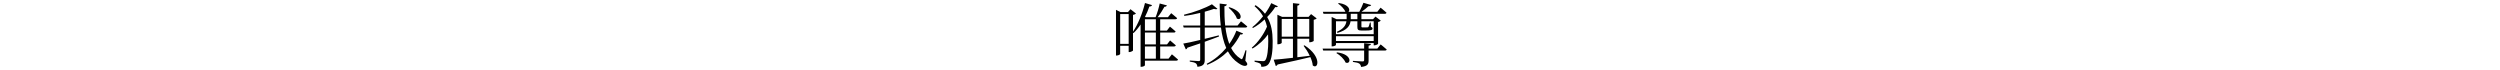 <?xml version='1.0' encoding='UTF-8'?>
<!-- This file was generated by dvisvgm 3.1.1 -->
<svg version='1.1' xmlns='http://www.w3.org/2000/svg' xmlns:xlink='http://www.w3.org/1999/xlink' width='343.711pt' height='9.586pt' viewBox='0 -9.586 343.711 9.586'>
<g id='page1'>
<g transform='matrix(1 0 0 -1 0 0)'>
<path d='M157.409 6.939H158.913V5.377H157.409V6.939ZM153.431 7.927V1.955H153.526C153.785 1.955 154.006 2.099 154.006 2.176V3.287H155.175V2.425H155.261C155.472 2.425 155.76 2.588 155.77 2.645V5.09L155.846 5.042C156.191 5.377 156.517 5.77 156.814 6.221V.402H156.91C157.207 .402 157.409 .565 157.409 .613V1.246H161.712C161.846 1.246 161.933 1.294 161.961 1.399C161.645 1.696 161.118 2.118 161.118 2.118L160.658 1.524H159.508V3.201H161.406C161.54 3.201 161.626 3.249 161.655 3.355C161.348 3.632 160.869 4.026 160.869 4.026L160.447 3.479H159.508V5.109H161.377C161.511 5.109 161.597 5.157 161.626 5.262C161.329 5.54 160.85 5.923 160.85 5.923L160.428 5.377H159.508V6.939H161.578C161.712 6.939 161.808 6.987 161.837 7.093C161.521 7.38 161.022 7.773 161.022 7.773L160.572 7.217H159.153C159.517 7.677 159.862 8.233 160.092 8.655C160.284 8.646 160.399 8.742 160.428 8.847L159.441 9.106C159.326 8.531 159.105 7.783 158.875 7.217H157.533L157.418 7.265C157.648 7.716 157.85 8.195 158.022 8.694C158.233 8.684 158.348 8.78 158.386 8.885L157.418 9.173C157.054 7.677 156.431 6.202 155.77 5.233V7.534C155.961 7.572 156.115 7.649 156.182 7.726L155.424 8.32L155.079 7.927H154.054L153.431 8.233V7.927ZM157.409 5.109H158.913V3.479H157.409V5.109ZM157.409 3.201H158.913V1.524H157.409V3.201ZM155.175 7.649V3.556H154.006V7.649H155.175ZM169.008 8.598L168.912 8.521C169.353 8.167 169.899 7.543 170.043 7.045C170.685 6.604 171.126 7.956 169.008 8.598ZM166.621 9C165.797 8.512 164.148 7.879 162.777 7.562L162.825 7.4C163.544 7.486 164.301 7.639 165.01 7.812V6.077H162.653L162.739 5.799H165.01V4.093C163.994 3.853 163.151 3.661 162.681 3.594L163.036 2.789C163.122 2.818 163.209 2.904 163.247 3.029L165.01 3.623V1.39C165.01 1.246 164.963 1.188 164.78 1.188C164.57 1.188 163.573 1.265 163.573 1.265V1.121C164.023 1.054 164.263 .987 164.416 .872C164.541 .776 164.608 .594 164.627 .402C165.519 .489 165.634 .872 165.634 1.37V3.843C166.4 4.112 167.043 4.361 167.599 4.572L167.56 4.725L165.634 4.246V5.799H167.867C168.001 4.744 168.231 3.805 168.586 2.99C167.867 2.137 166.966 1.361 165.902 .814L165.979 .68C167.11 1.131 168.059 1.782 168.816 2.53C169.17 1.869 169.64 1.322 170.244 .92C170.675 .604 171.241 .364 171.452 .661C171.519 .767 171.5 .901 171.212 1.236L171.366 2.655L171.241 2.684C171.135 2.291 170.954 1.831 170.848 1.601C170.762 1.409 170.704 1.409 170.541 1.533C169.995 1.878 169.573 2.377 169.257 2.99C169.794 3.594 170.215 4.237 170.522 4.859C170.762 4.821 170.848 4.869 170.905 4.984L169.985 5.367C169.755 4.764 169.429 4.141 169.008 3.546C168.749 4.217 168.586 4.984 168.48 5.799H171.222C171.356 5.799 171.452 5.847 171.481 5.952C171.145 6.249 170.618 6.652 170.618 6.652L170.148 6.077H168.442C168.356 6.92 168.327 7.821 168.337 8.722C168.567 8.751 168.653 8.866 168.672 8.981L167.685 9.096C167.685 8.032 167.723 7.016 167.838 6.077H165.634V7.975C166.113 8.099 166.544 8.243 166.899 8.368C167.129 8.291 167.292 8.301 167.378 8.377L166.621 9ZM177.76 6.987V4.543H176.217V6.987H177.76ZM178.364 6.987H180.003V4.543H178.364V6.987ZM177.76 9.154V7.265H176.274L175.622 7.562V3.498H175.718C175.977 3.498 176.217 3.642 176.217 3.7V4.265H177.76V1.639C176.6 1.505 175.632 1.409 175.114 1.38L175.402 .508C175.488 .527 175.603 .604 175.651 .719C177.578 1.121 179.035 1.466 180.156 1.735C180.329 1.342 180.453 .949 180.482 .594C181.211-.048 181.805 1.763 179.351 3.355L179.226 3.287C179.514 2.914 179.83 2.425 180.07 1.917L178.364 1.716V4.265H180.003V3.776H180.099C180.3 3.776 180.607 3.911 180.616 3.968V6.863C180.808 6.901 180.961 6.978 181.029 7.054L180.252 7.649L179.907 7.265H178.364V8.809C178.575 8.837 178.642 8.924 178.661 9.058L177.76 9.154ZM174.779 9.154C174.577 8.703 174.28 8.195 173.916 7.697C173.59 8.118 173.168 8.512 172.622 8.876L172.478 8.742C172.996 8.291 173.37 7.831 173.648 7.352C173.207 6.786 172.699 6.259 172.172 5.847L172.258 5.732C172.843 6.048 173.389 6.47 173.868 6.911C174.012 6.585 174.118 6.259 174.194 5.923C173.753 4.879 172.967 3.767 172.104 3.029L172.2 2.914C173.072 3.422 173.859 4.179 174.338 4.859C174.357 4.562 174.367 4.265 174.367 3.958C174.367 2.894 174.252 1.716 173.974 1.322C173.897 1.217 173.811 1.179 173.648 1.179C173.255 1.179 172.488 1.255 172.488 1.255V1.092C172.823 1.025 173.092 .939 173.236 .843C173.351 .757 173.408 .613 173.408 .402C173.878 .402 174.204 .508 174.405 .776C174.875 1.409 174.99 2.732 174.971 3.968C174.961 5.166 174.798 6.278 174.214 7.246C174.673 7.716 175.057 8.195 175.325 8.617C175.546 8.578 175.622 8.617 175.689 8.722L174.779 9.154ZM183.819 2.387L183.732 2.291C184.221 2.013 184.806 1.466 184.988 .997C185.707 .632 186.033 2.108 183.819 2.387ZM187.548 3.642V2.904H181.835L181.921 2.636H187.548V1.342C187.548 1.198 187.499 1.14 187.327 1.14C187.107 1.14 186.004 1.217 186.004 1.217V1.073C186.474 1.016 186.742 .939 186.896 .834C187.03 .728 187.097 .575 187.126 .383C188.055 .479 188.161 .795 188.161 1.303V2.636H190.404C190.538 2.636 190.624 2.684 190.653 2.779C190.327 3.077 189.819 3.479 189.819 3.479L189.359 2.904H188.161V3.307C188.371 3.345 188.458 3.402 188.487 3.546L187.548 3.642ZM187.452 9.202C187.317 8.837 187.078 8.339 186.886 7.965H185.391C185.669 8.186 185.496 8.972 184.058 9.173L183.972 9.087C184.346 8.837 184.816 8.368 184.969 7.965H181.873L181.959 7.687H185.142V7.054V6.949H183.742L183.081 7.256V3.211H183.177C183.426 3.211 183.675 3.345 183.675 3.412V3.661H188.861V3.355H188.957C189.158 3.355 189.455 3.498 189.464 3.566V6.566C189.637 6.594 189.781 6.681 189.838 6.748L189.11 7.304L188.774 6.949H187.173V7.687H190.375C190.509 7.687 190.605 7.735 190.624 7.841C190.308 8.138 189.809 8.531 189.809 8.531L189.359 7.965H187.193C187.538 8.214 187.902 8.502 188.142 8.732C188.352 8.713 188.468 8.789 188.516 8.895L187.452 9.202ZM186.618 7.687V6.949H185.707V7.054V7.687H186.618ZM188.861 6.662V4.888H183.675V6.662H185.113C185.036 6.125 184.739 5.626 183.8 5.214L183.886 5.061C185.228 5.444 185.592 6.058 185.678 6.662H186.618V5.885C186.618 5.53 186.694 5.387 187.193 5.387H187.662C188.496 5.387 188.697 5.454 188.697 5.665C188.697 5.77 188.659 5.818 188.487 5.885L188.448 6.489H188.343C188.276 6.221 188.199 5.952 188.142 5.885C188.113 5.837 188.075 5.827 188.026 5.827C187.979 5.818 187.835 5.818 187.691 5.818H187.346C187.193 5.818 187.173 5.847 187.173 5.952V6.662H188.861ZM188.861 4.61V3.949H183.675V4.61H188.861Z'/>
</g>
</g>
</svg>